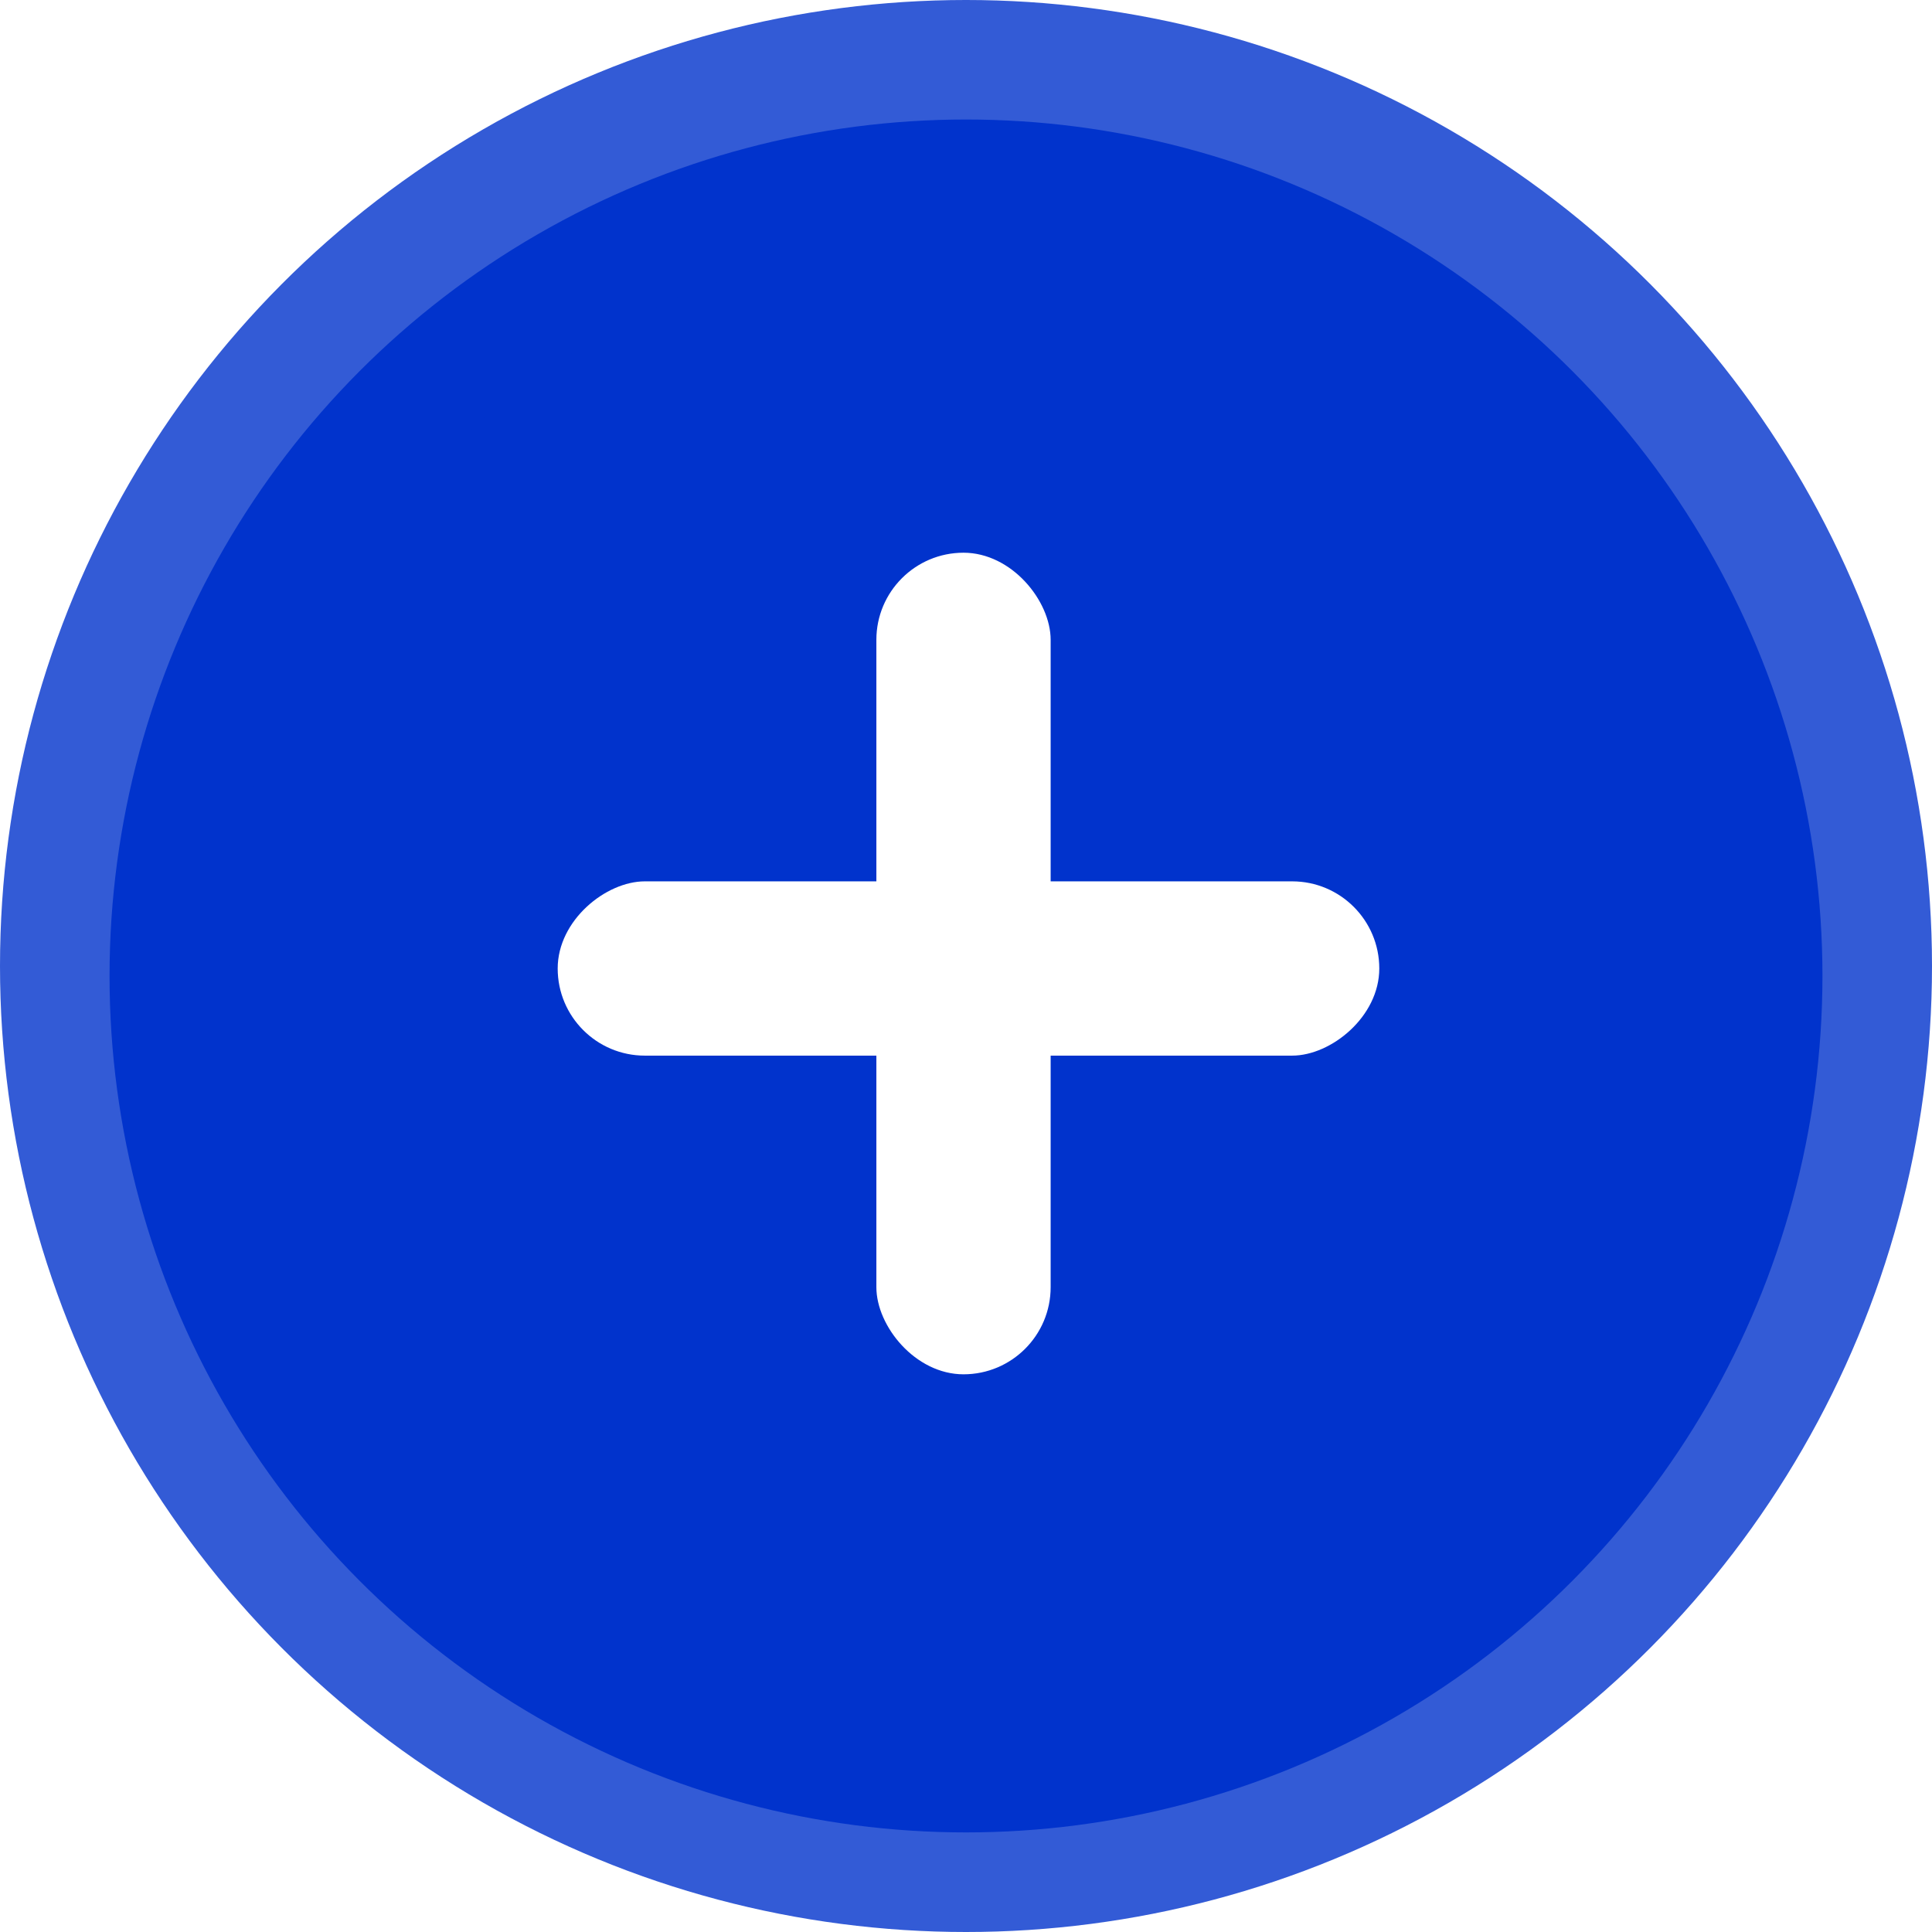 <svg width="388" height="388" viewBox="0 0 388 388" fill="none" xmlns="http://www.w3.org/2000/svg">
<circle opacity="0.8" cx="194" cy="194" r="194" fill="#0133CC"/>
<g filter="url(#filter0_i_303_112)">
<circle cx="194" cy="194" r="172" fill="#0133CC"/>
</g>
<g filter="url(#filter1_i_303_112)">
<circle cx="194" cy="194" r="148" fill="#0133CC"/>
</g>
<rect x="176" y="111" width="35" height="165" rx="17.5" fill="#FFF"/>
<rect x="277" y="177" width="35" height="165" rx="17.5" transform="rotate(90 277 177)" fill="#FFFF"/>
<defs>
<filter id="filter0_i_303_112" x="22" y="22" width="344" height="346" filterUnits="userSpaceOnUse" color-interpolation-filters="sRGB">
<feFlood flood-opacity="0" result="BackgroundImageFix"/>
<feBlend mode="normal" in="SourceGraphic" in2="BackgroundImageFix" result="shape"/>
<feColorMatrix in="SourceAlpha" type="matrix" values="0 0 0 0 0 0 0 0 0 0 0 0 0 0 0 0 0 0 127 0" result="hardAlpha"/>
<feOffset dy="2"/>
<feGaussianBlur stdDeviation="10"/>
<feComposite in2="hardAlpha" operator="arithmetic" k2="-1" k3="1"/>
<feColorMatrix type="matrix" values="0 0 0 0 0 0 0 0 0 0 0 0 0 0 0 0 0 0 0.05 0"/>
<feBlend mode="normal" in2="shape" result="effect1_innerShadow_303_112"/>
</filter>
<filter id="filter1_i_303_112" x="46" y="46" width="296" height="298" filterUnits="userSpaceOnUse" color-interpolation-filters="sRGB">
<feFlood flood-opacity="0" result="BackgroundImageFix"/>
<feBlend mode="normal" in="SourceGraphic" in2="BackgroundImageFix" result="shape"/>
<feColorMatrix in="SourceAlpha" type="matrix" values="0 0 0 0 0 0 0 0 0 0 0 0 0 0 0 0 0 0 127 0" result="hardAlpha"/>
<feOffset dy="2"/>
<feGaussianBlur stdDeviation="10"/>
<feComposite in2="hardAlpha" operator="arithmetic" k2="-1" k3="1"/>
<feColorMatrix type="matrix" values="0 0 0 0 0 0 0 0 0 0 0 0 0 0 0 0 0 0 0.05 0"/>
<feBlend mode="normal" in2="shape" result="effect1_innerShadow_303_112"/>
</filter>
</defs>
</svg>
